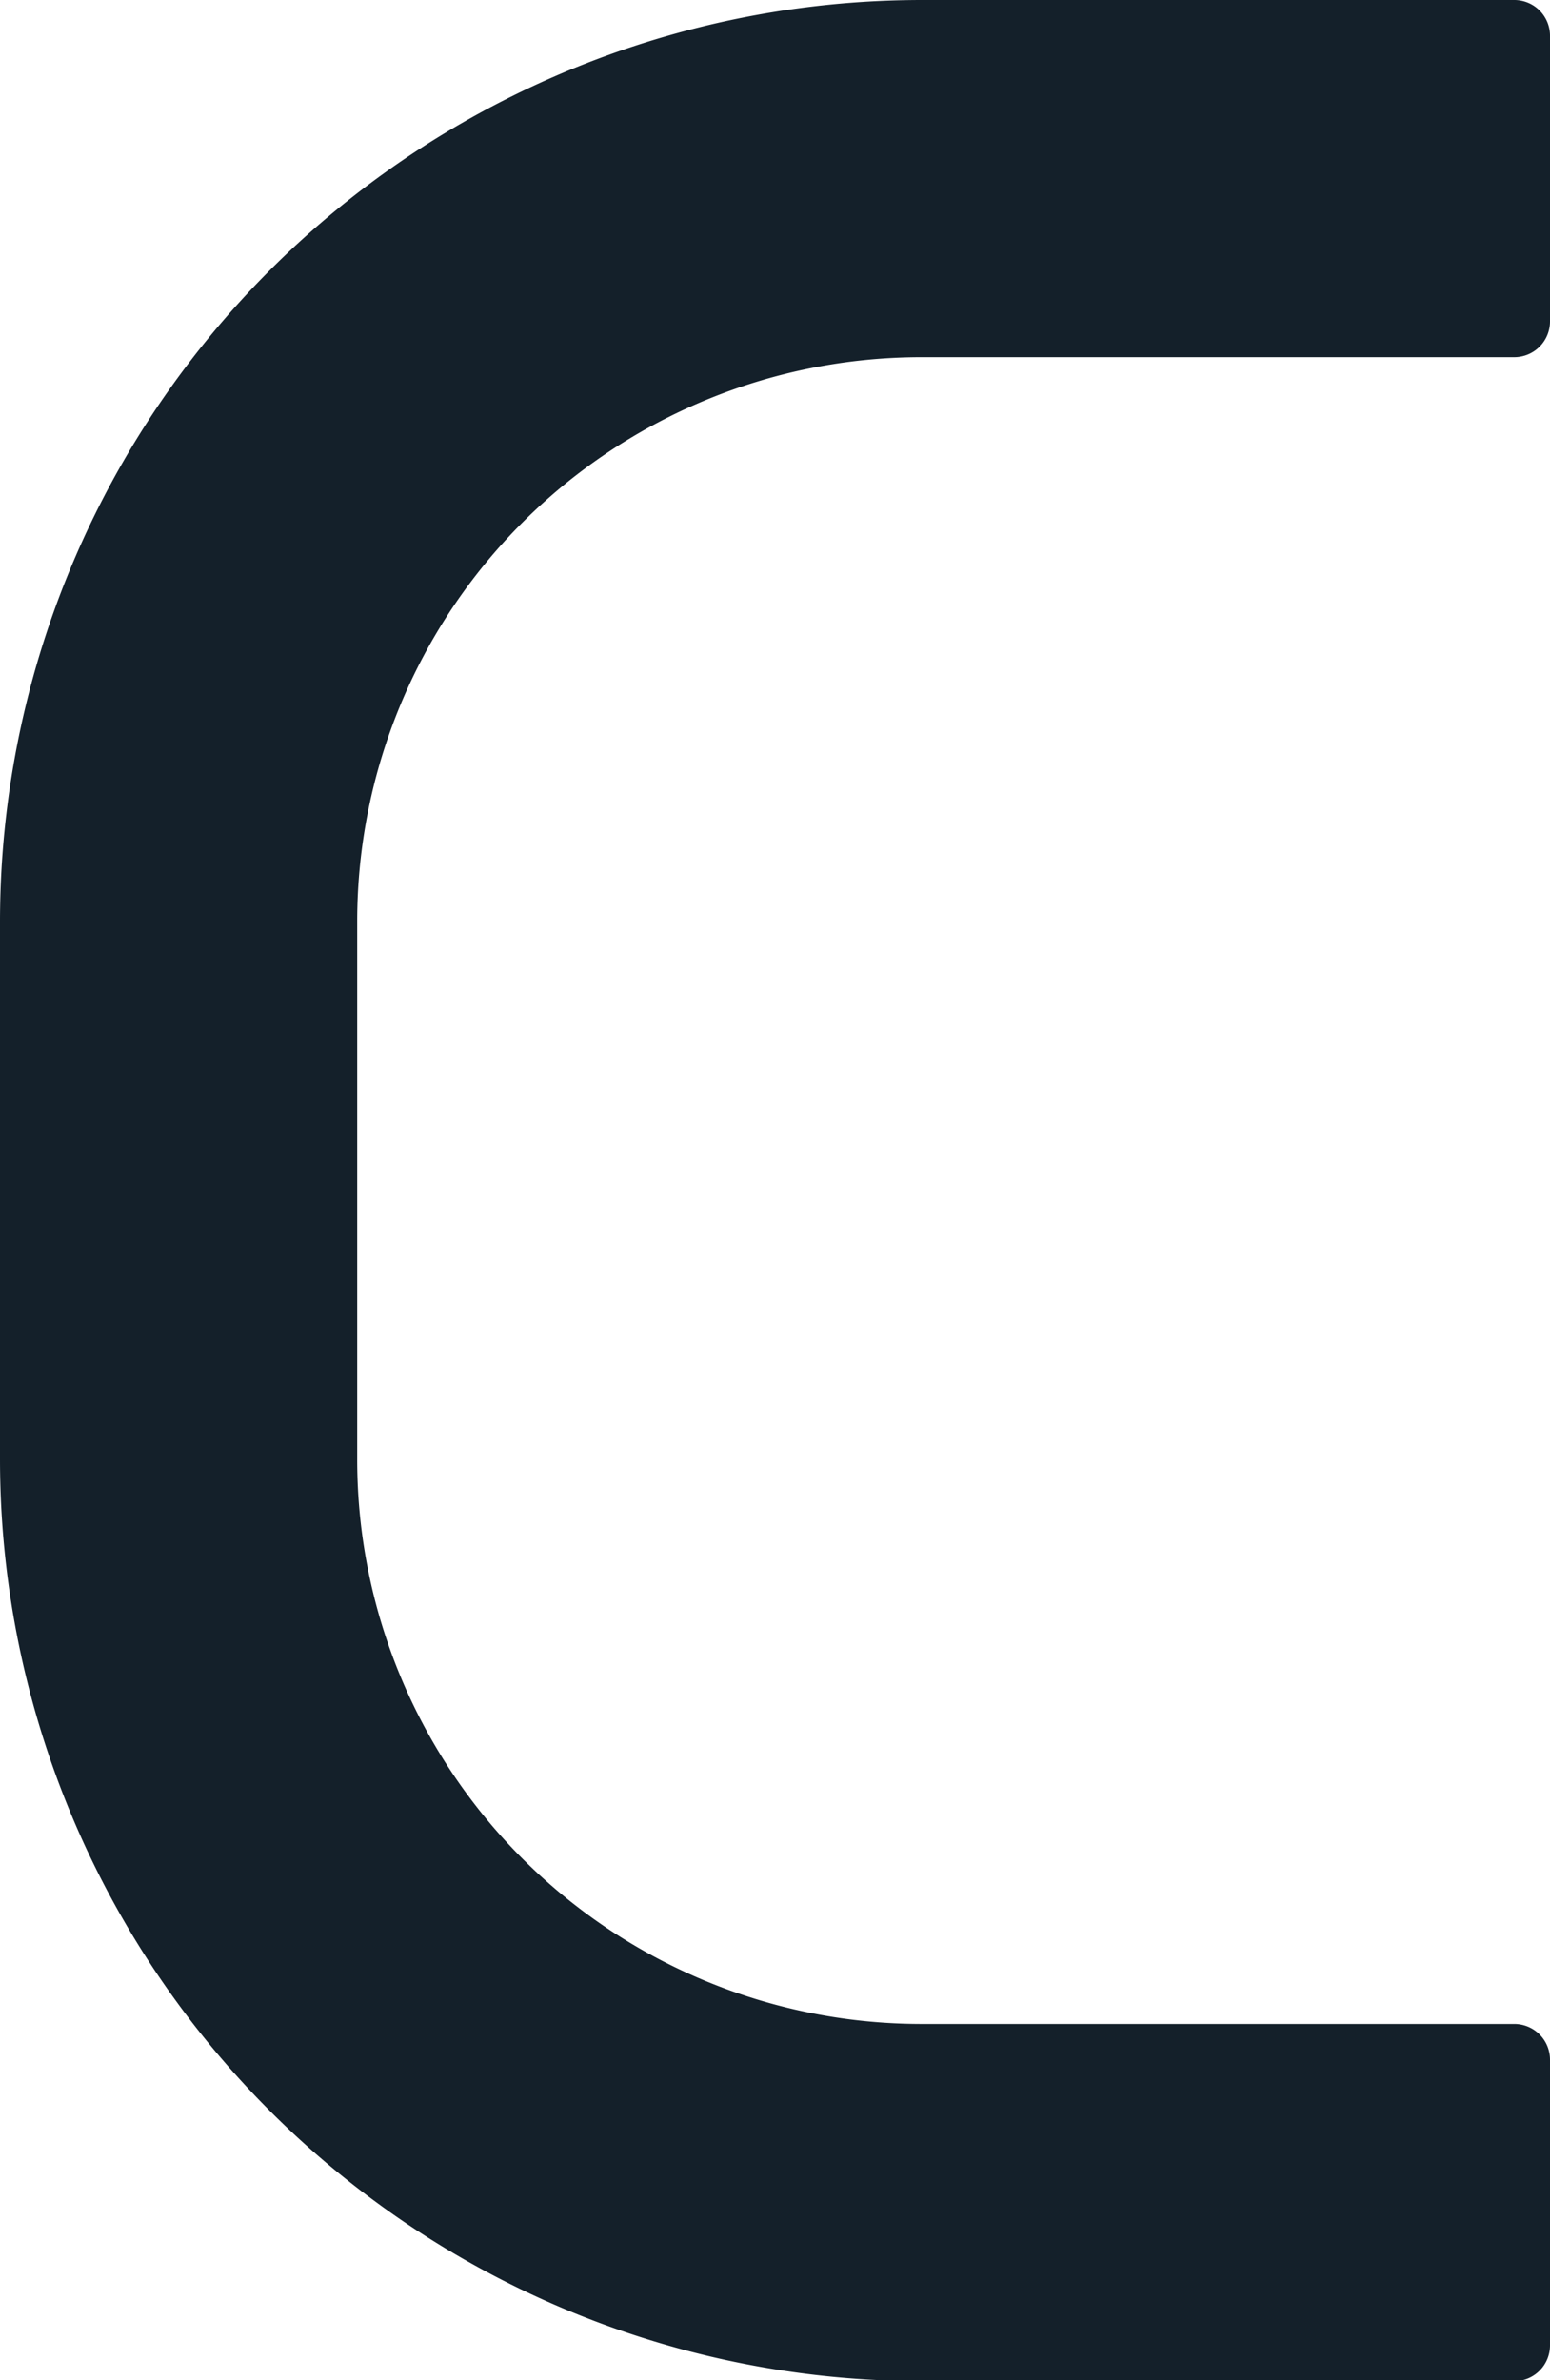 <svg xmlns="http://www.w3.org/2000/svg" viewBox="0 0 65.09 99.96"><defs><style>.cls-1{fill:#14202a;}</style></defs><g id="Layer_2" data-name="Layer 2"><g id="Layer_2-2" data-name="Layer 2"><path class="cls-1" d="M38.68,15H63.59a1.5,1.5,0,0,0,1.5-1.5V1.5A1.5,1.5,0,0,0,63.59,0H38.68A38.72,38.72,0,0,0,0,38.68v22.6A38.72,38.72,0,0,0,38.68,100H63.59a1.5,1.5,0,0,0,1.5-1.5v-12a1.5,1.5,0,0,0-1.5-1.5H38.68A23.7,23.7,0,0,1,15,61.28V38.68A23.7,23.7,0,0,1,38.68,15Z"/></g></g></svg>